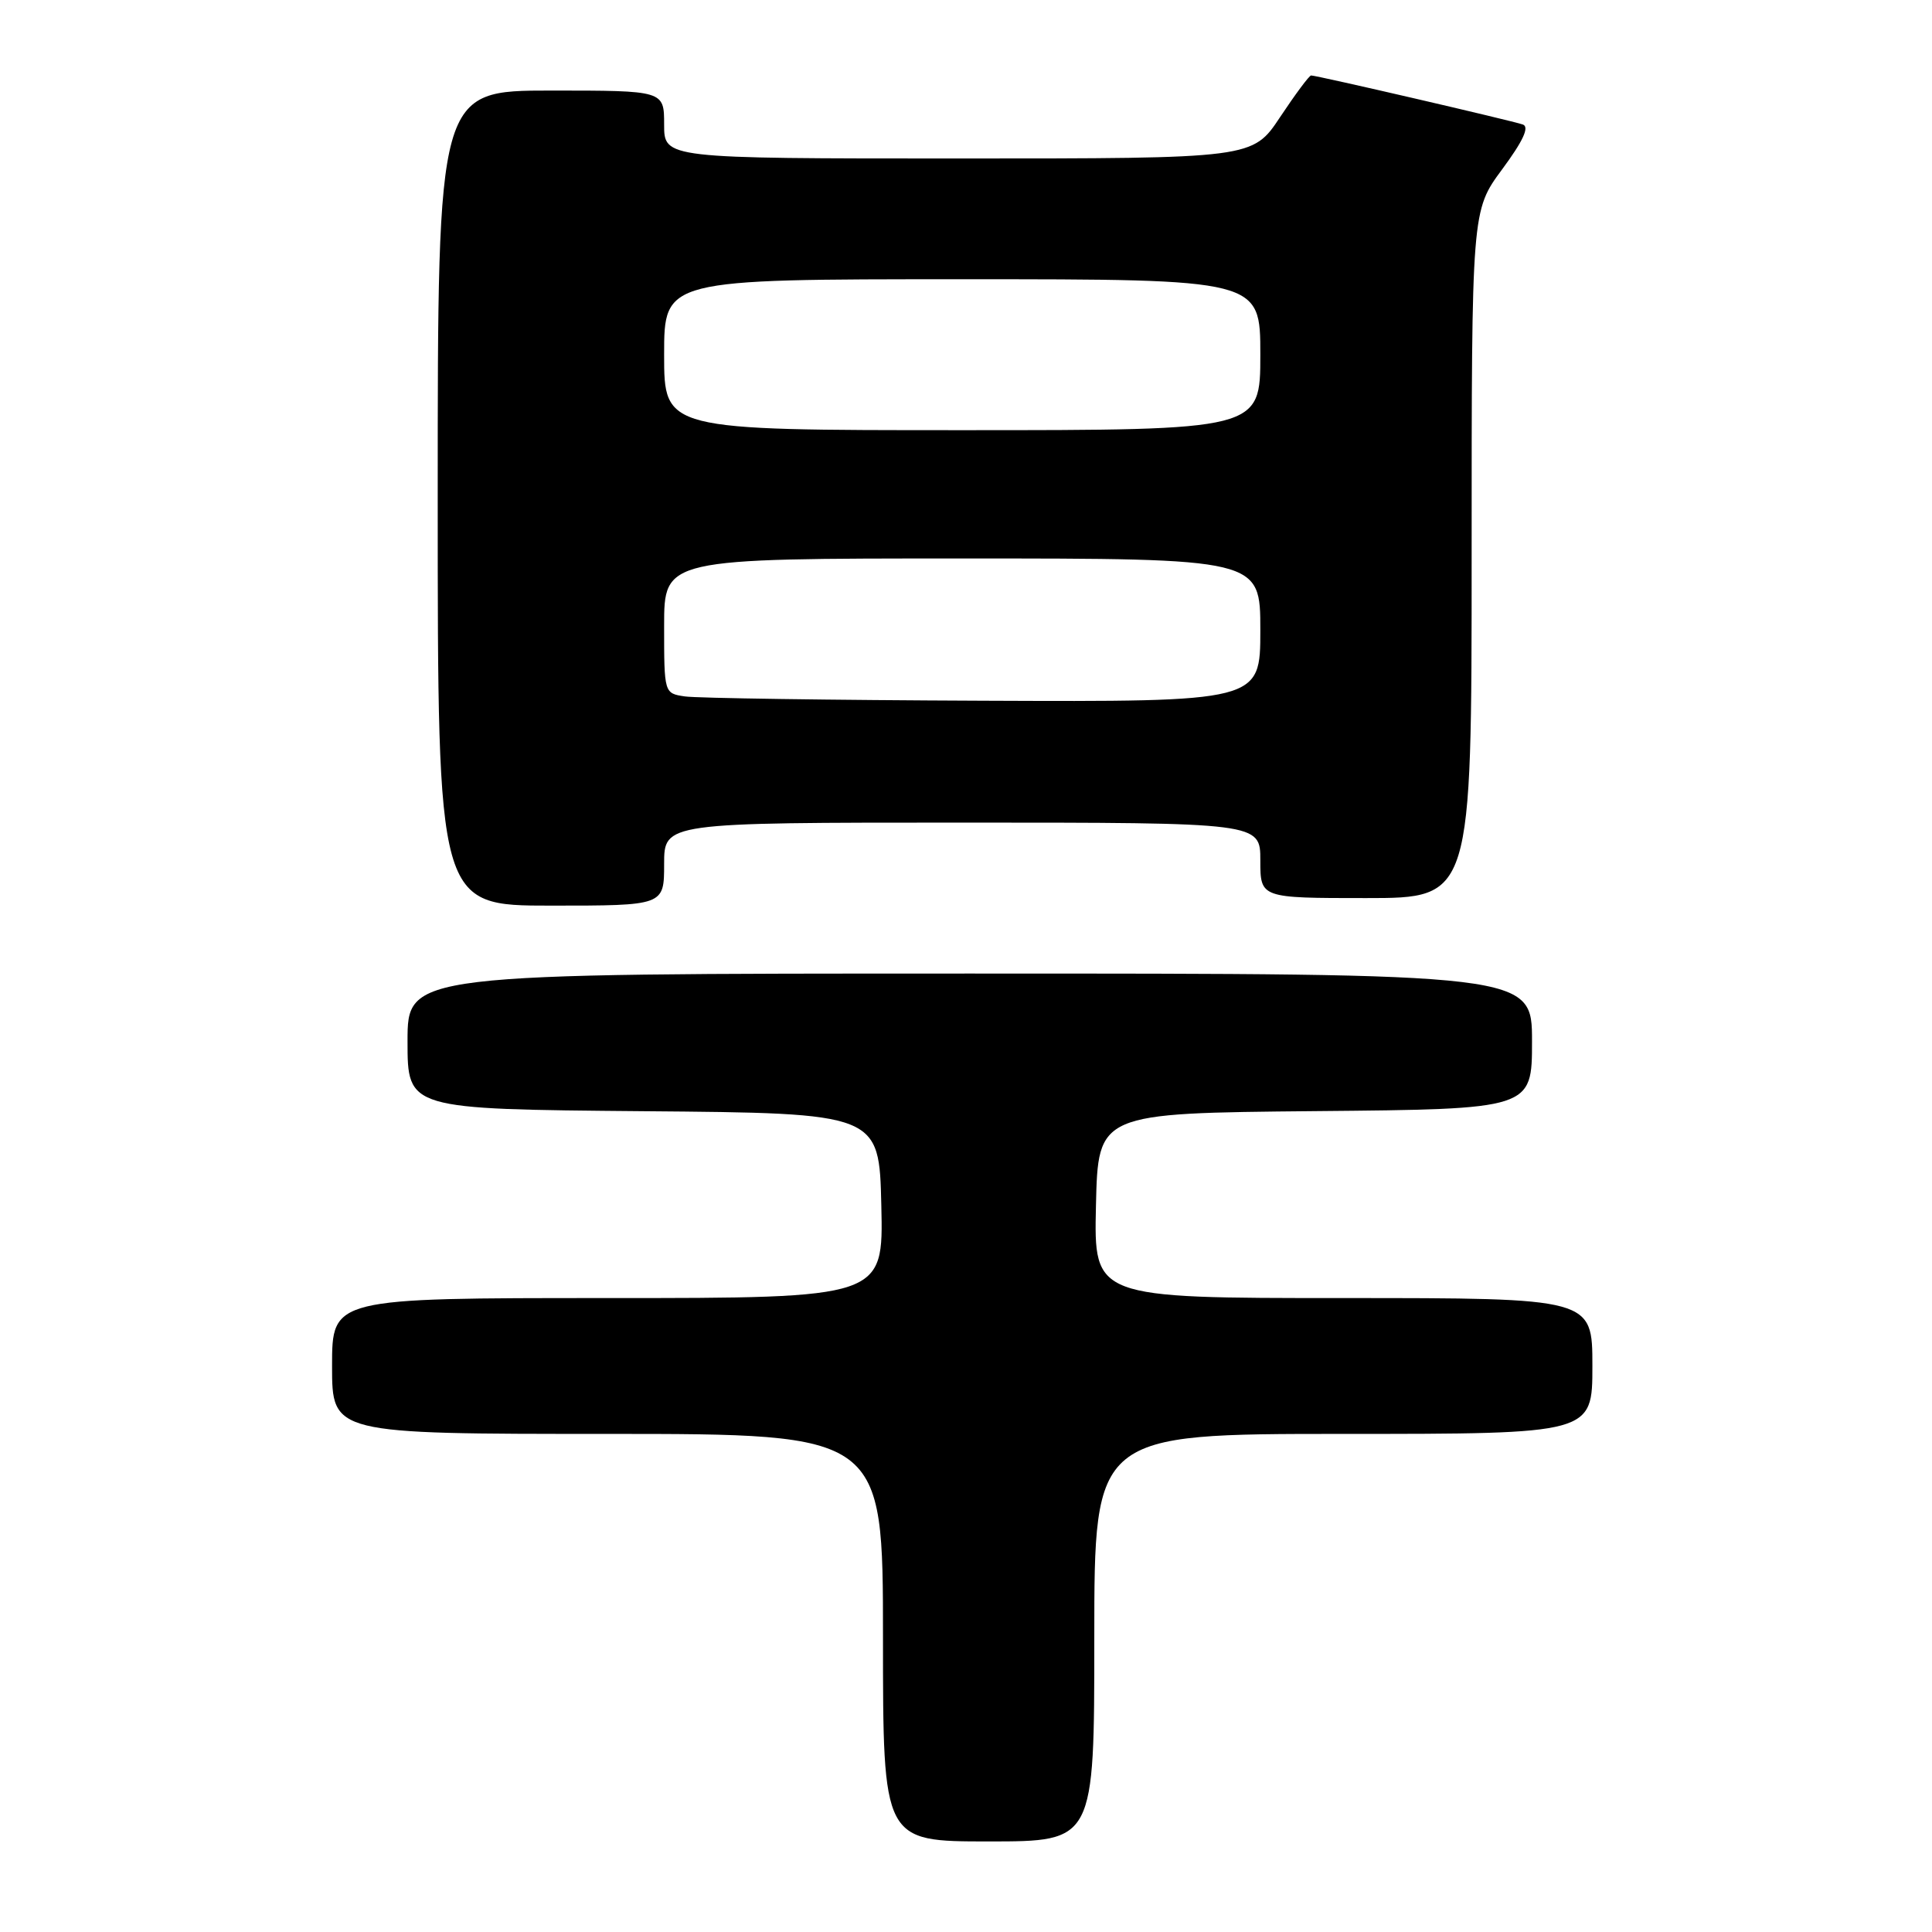 <?xml version="1.0" encoding="UTF-8" standalone="no"?>
<!DOCTYPE svg PUBLIC "-//W3C//DTD SVG 1.1//EN" "http://www.w3.org/Graphics/SVG/1.1/DTD/svg11.dtd" >
<svg xmlns="http://www.w3.org/2000/svg" xmlns:xlink="http://www.w3.org/1999/xlink" version="1.1" viewBox="0 0 256 256">
 <g >
 <path fill="currentColor"
d=" M 145.00 217.00 C 145.00 190.00 145.00 190.00 178.00 190.00 C 211.00 190.00 211.00 190.00 211.00 181.00 C 211.00 172.00 211.00 172.00 177.97 172.00 C 144.94 172.00 144.94 172.00 145.22 159.75 C 145.50 147.50 145.50 147.50 174.25 147.23 C 203.00 146.97 203.00 146.97 203.00 137.98 C 203.00 129.00 203.00 129.00 128.50 129.00 C 54.00 129.00 54.00 129.00 54.00 137.99 C 54.00 146.97 54.00 146.97 85.25 147.24 C 116.50 147.50 116.50 147.50 116.78 159.75 C 117.06 172.00 117.06 172.00 80.53 172.00 C 44.00 172.00 44.00 172.00 44.00 181.00 C 44.00 190.00 44.00 190.00 80.50 190.00 C 117.00 190.00 117.00 190.00 117.00 217.00 C 117.00 244.00 117.00 244.00 131.00 244.00 C 145.00 244.00 145.00 244.00 145.00 217.00 Z  M 88.00 114.50 C 88.00 109.00 88.00 109.00 127.50 109.00 C 167.00 109.00 167.00 109.00 167.00 114.00 C 167.00 119.00 167.00 119.00 181.00 119.00 C 195.00 119.00 195.00 119.00 195.00 73.46 C 195.00 27.91 195.00 27.91 199.04 22.44 C 201.82 18.68 202.68 16.82 201.79 16.50 C 200.43 16.01 174.50 10.00 173.73 10.00 C 173.48 10.00 171.64 12.48 169.63 15.50 C 165.98 21.00 165.98 21.00 126.99 21.00 C 88.00 21.00 88.00 21.00 88.00 16.50 C 88.00 12.00 88.00 12.00 73.00 12.00 C 58.00 12.00 58.00 12.00 58.00 66.00 C 58.00 120.00 58.00 120.00 73.00 120.00 C 88.00 120.00 88.00 120.00 88.00 114.50 Z  M 90.75 92.28 C 88.00 91.87 88.00 91.87 88.00 82.93 C 88.00 74.00 88.00 74.00 127.50 74.00 C 167.00 74.00 167.00 74.00 167.00 83.50 C 167.00 93.00 167.00 93.00 130.25 92.85 C 110.04 92.77 92.26 92.51 90.75 92.28 Z  M 88.00 47.00 C 88.00 37.00 88.00 37.00 127.50 37.00 C 167.00 37.00 167.00 37.00 167.00 47.00 C 167.00 57.00 167.00 57.00 127.50 57.00 C 88.00 57.00 88.00 57.00 88.00 47.00 Z "/>
</g>
</svg>